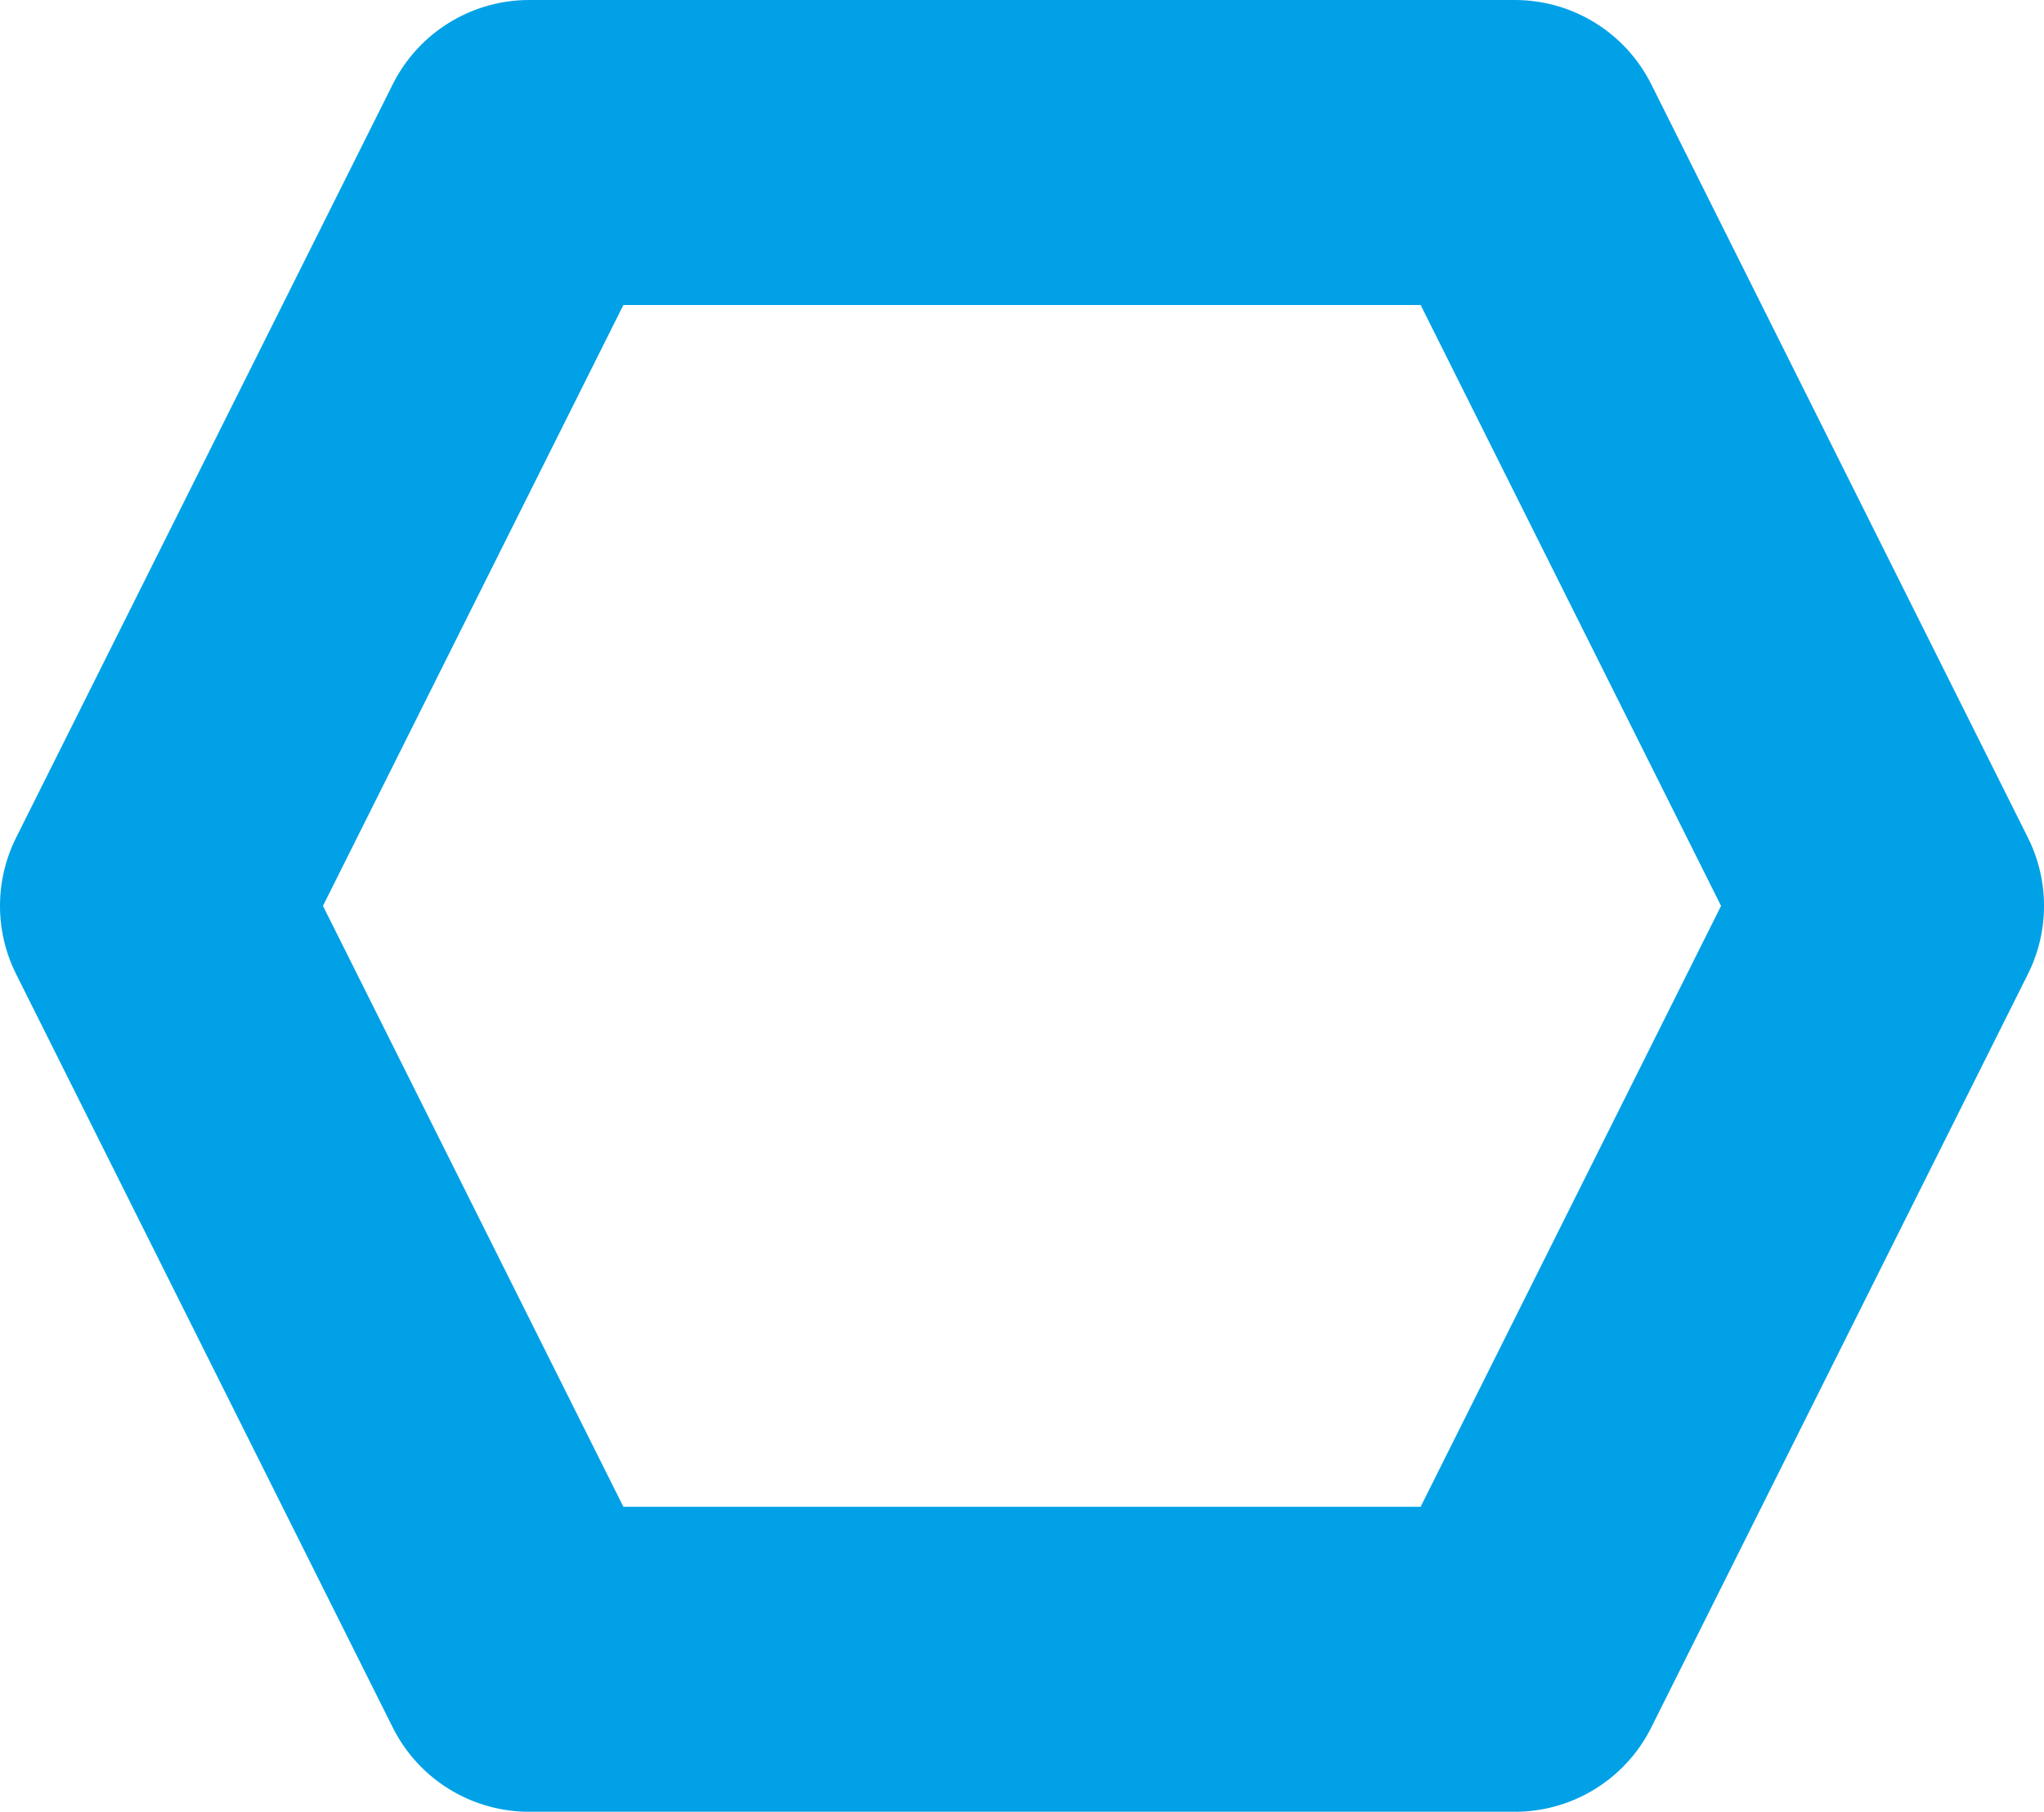 <svg version="1.1" xmlns="http://www.w3.org/2000/svg" xmlns:xlink="http://www.w3.org/1999/xlink" width="134.047" height="118.803" viewBox="0,0,134.047,118.803"><g transform="translate(-172.976,-120.598)"><g data-paper-data="{&quot;isPaintingLayer&quot;:true}" fill="none" fill-rule="evenodd" stroke="#00a1e6" stroke-width="20" stroke-linecap="butt" stroke-linejoin="round" stroke-miterlimit="10" stroke-dasharray="" stroke-dashoffset="0" style="mix-blend-mode: normal"><path d="M182.976,180l24.701,-49.402h64.646l24.701,49.402l-24.701,49.402h-64.646z"/></g></g></svg>